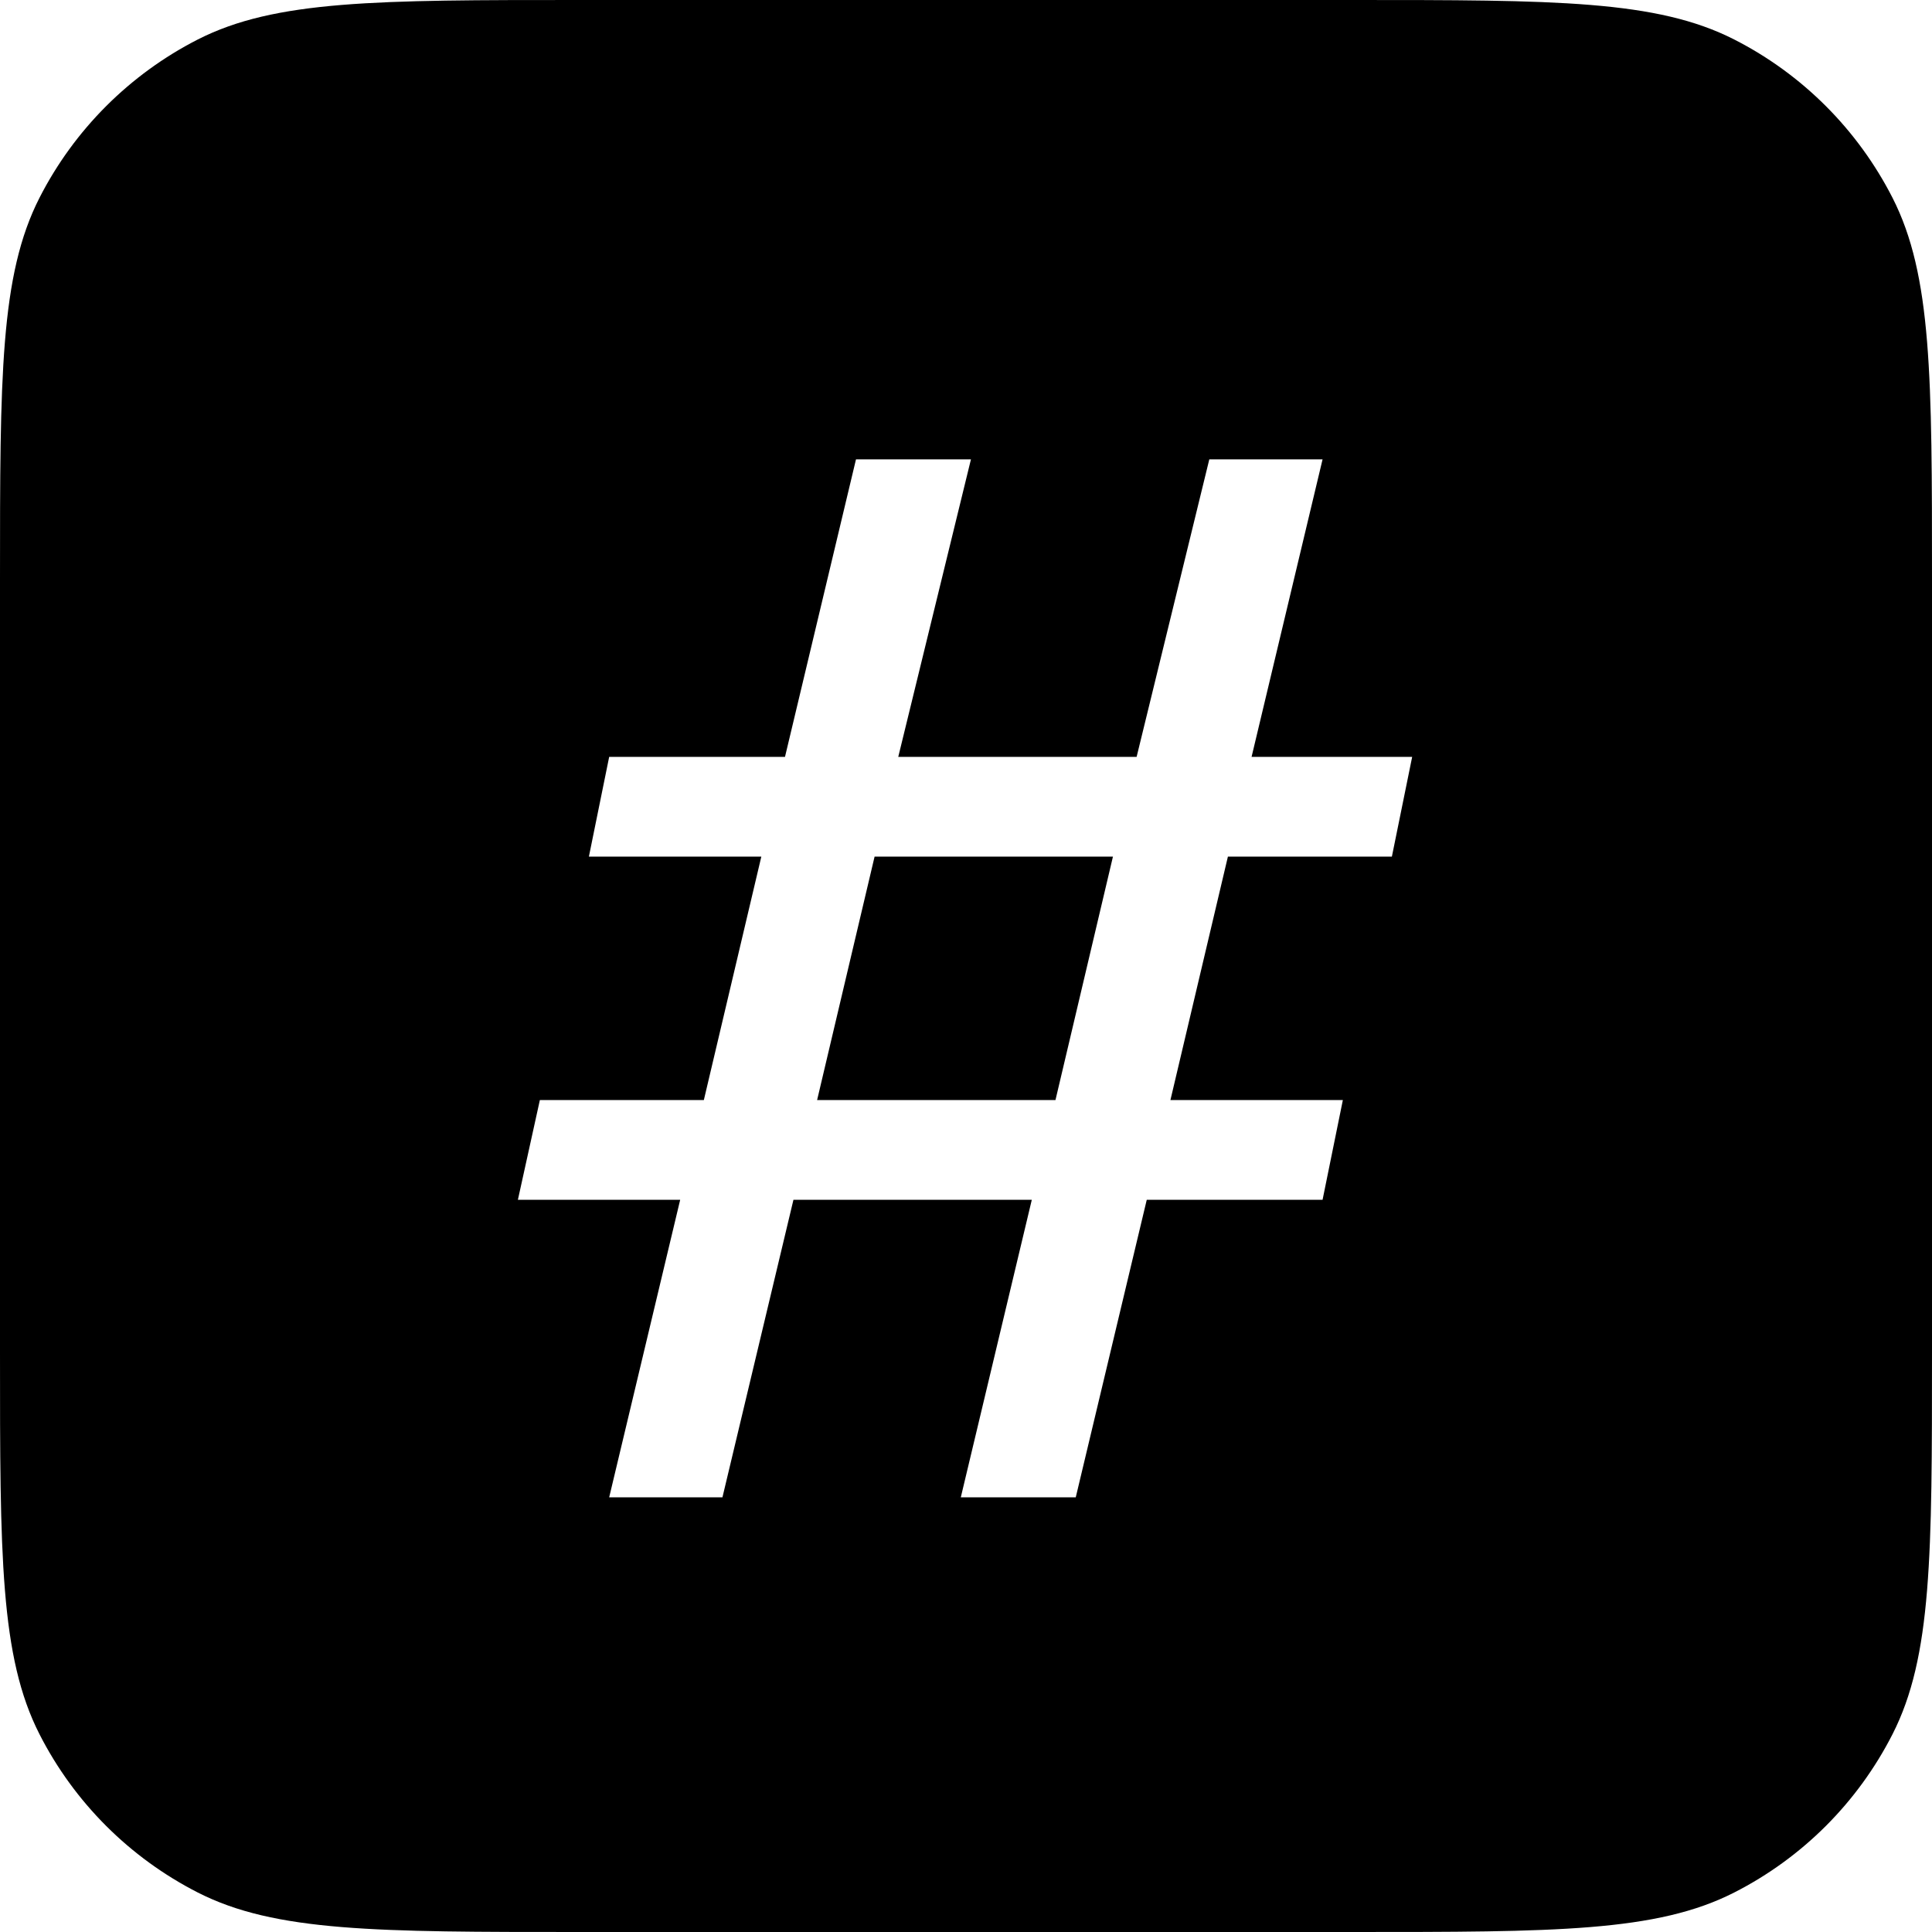 <svg width="16" height="16" viewBox="0 0 16 16" fill="none" xmlns="http://www.w3.org/2000/svg" id="KEY-NUMBER-SIGN">
<path fill-rule="evenodd" clip-rule="evenodd" d="M0.327 1.638C0 2.28 0 3.12 0 4.8V11.2C0 12.88 0 13.72 0.327 14.362C0.615 14.927 1.074 15.385 1.638 15.673C2.28 16 3.12 16 4.8 16H11.2C12.88 16 13.72 16 14.362 15.673C14.927 15.385 15.385 14.927 15.673 14.362C16 13.72 16 12.88 16 11.2V4.8C16 3.12 16 2.28 15.673 1.638C15.385 1.074 14.927 0.615 14.362 0.327C13.72 0 12.88 0 11.2 0H4.8C3.12 0 2.28 0 1.638 0.327C1.074 0.615 0.615 1.074 0.327 1.638ZM9.693 9.11H11.121L10.953 9.936H9.497L8.909 12.4H7.957L8.545 9.936H6.571L5.983 12.4H5.045L5.633 9.936H4.289L4.471 9.11H5.829L6.305 7.094H4.877L5.045 6.268H6.501L7.089 3.804H8.041L7.439 6.268H9.413L10.015 3.804H10.953L10.365 6.268H11.695L11.527 7.094H10.169L9.693 9.11ZM9.217 7.094H7.243L6.767 9.11H8.741L9.217 7.094Z" fill="currentColor"/>
</svg>
